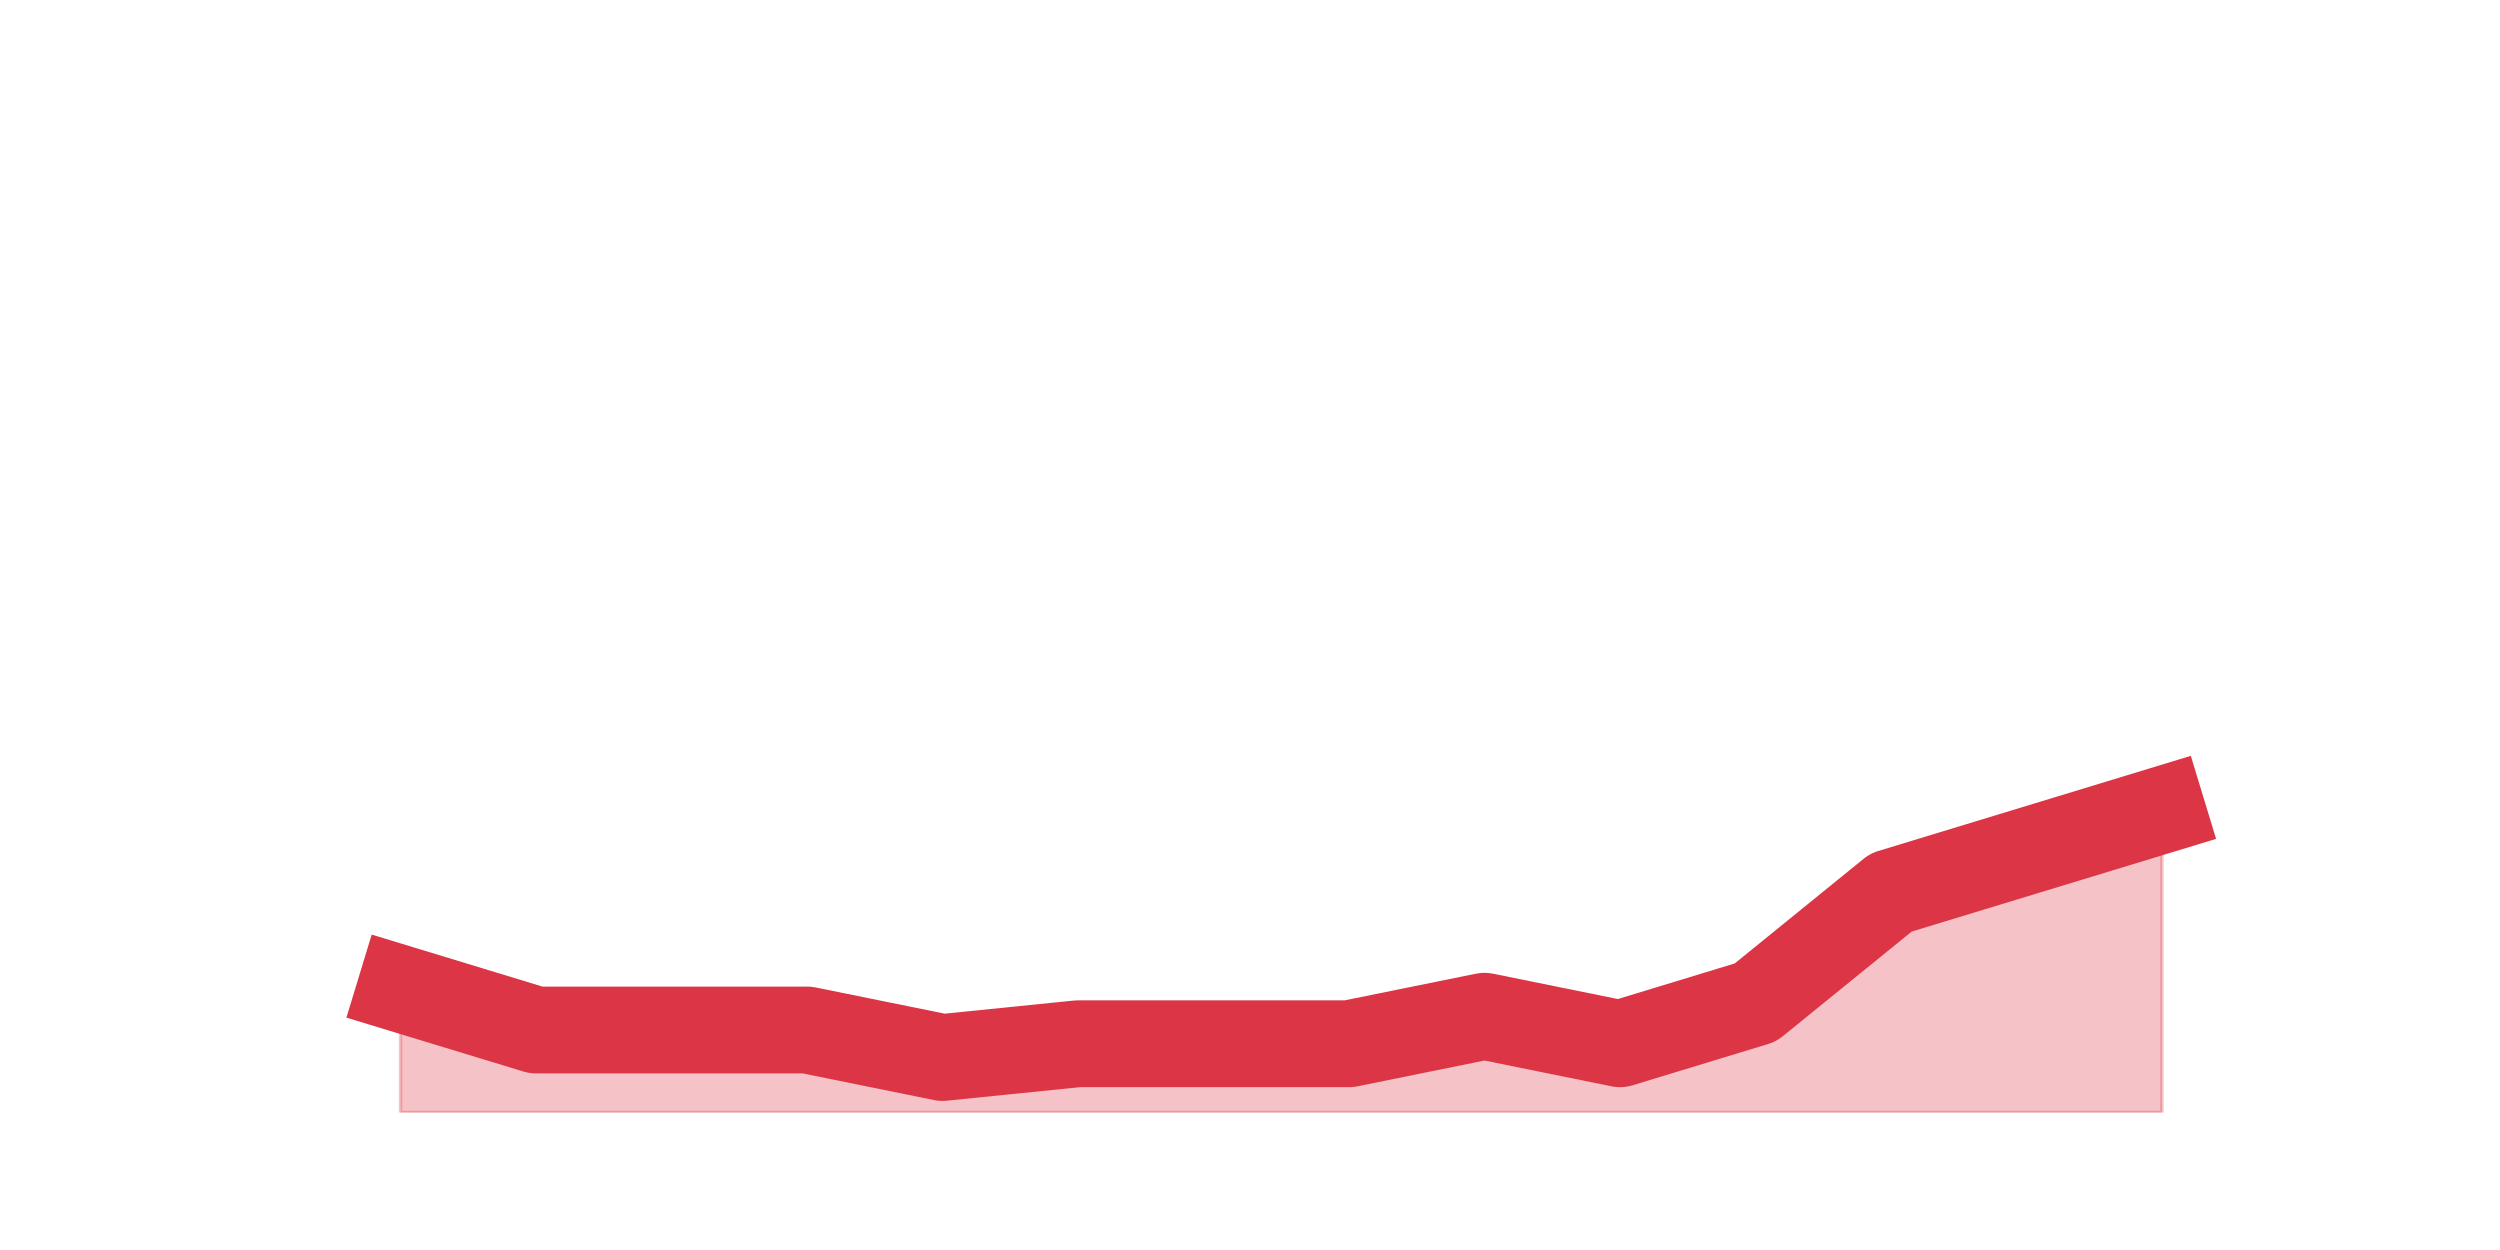 <?xml version="1.0" encoding="utf-8" standalone="no"?>
<!DOCTYPE svg PUBLIC "-//W3C//DTD SVG 1.1//EN"
  "http://www.w3.org/Graphics/SVG/1.1/DTD/svg11.dtd">
<svg height="360pt" version="1.1" viewBox="0 0 720 360" width="720pt" xmlns="http://www.w3.org/2000/svg" xmlns:xlink="http://www.w3.org/1999/xlink">
 <defs>
  <style type="text/css">*{stroke-linecap:butt;stroke-linejoin:round;}</style>
 </defs>
 <g id="figure_1">
  <g id="patch_1">
   <path d="M 0 360 
L 720 360 
L 720 0 
L 0 0 
z
" style="fill:none;"/>
  </g>
  <g id="axes_1">
   <g id="matplotlib.axis_1"/>
   <g id="matplotlib.axis_2"/>
   <g id="PolyCollection_1">
    <defs>
     <path d="M 115.364 -75.24 
L 115.364 -39.6 
L 154.385 -39.6 
L 193.406 -39.6 
L 232.427 -39.6 
L 271.448 -39.6 
L 310.469 -39.6 
L 349.49 -39.6 
L 388.51 -39.6 
L 427.531 -39.6 
L 466.552 -39.6 
L 505.573 -39.6 
L 544.594 -39.6 
L 583.615 -39.6 
L 622.636 -39.6 
L 622.636 -126.72 
L 622.636 -126.72 
L 583.615 -114.84 
L 544.594 -102.96 
L 505.573 -71.28 
L 466.552 -59.4 
L 427.531 -67.32 
L 388.51 -59.4 
L 349.49 -59.4 
L 310.469 -59.4 
L 271.448 -55.44 
L 232.427 -63.36 
L 193.406 -63.36 
L 154.385 -63.36 
L 115.364 -75.24 
z
" id="m781b5e1a5d" style="stroke:#dc3545;stroke-opacity:0.3;"/>
    </defs>
    <g clip-path="url(#p048417cec0)">
     <use style="fill:#dc3545;fill-opacity:0.3;stroke:#dc3545;stroke-opacity:0.3;" x="0" xlink:href="#m781b5e1a5d" y="360"/>
    </g>
   </g>
   <g id="line2d_1">
    <path clip-path="url(#p048417cec0)" d="M 115.364 284.76 
L 154.385 296.64 
L 193.406 296.64 
L 232.427 296.64 
L 271.448 304.56 
L 310.469 300.6 
L 349.49 300.6 
L 388.51 300.6 
L 427.531 292.68 
L 466.552 300.6 
L 505.573 288.72 
L 544.594 257.04 
L 583.615 245.16 
L 622.636 233.28 
" style="fill:none;stroke:#dc3545;stroke-linecap:square;stroke-width:25;"/>
   </g>
  </g>
 </g>
 <defs>
  <clipPath id="p048417cec0">
   <rect height="277.2" width="558" x="90" y="43.2"/>
  </clipPath>
 </defs>
</svg>
